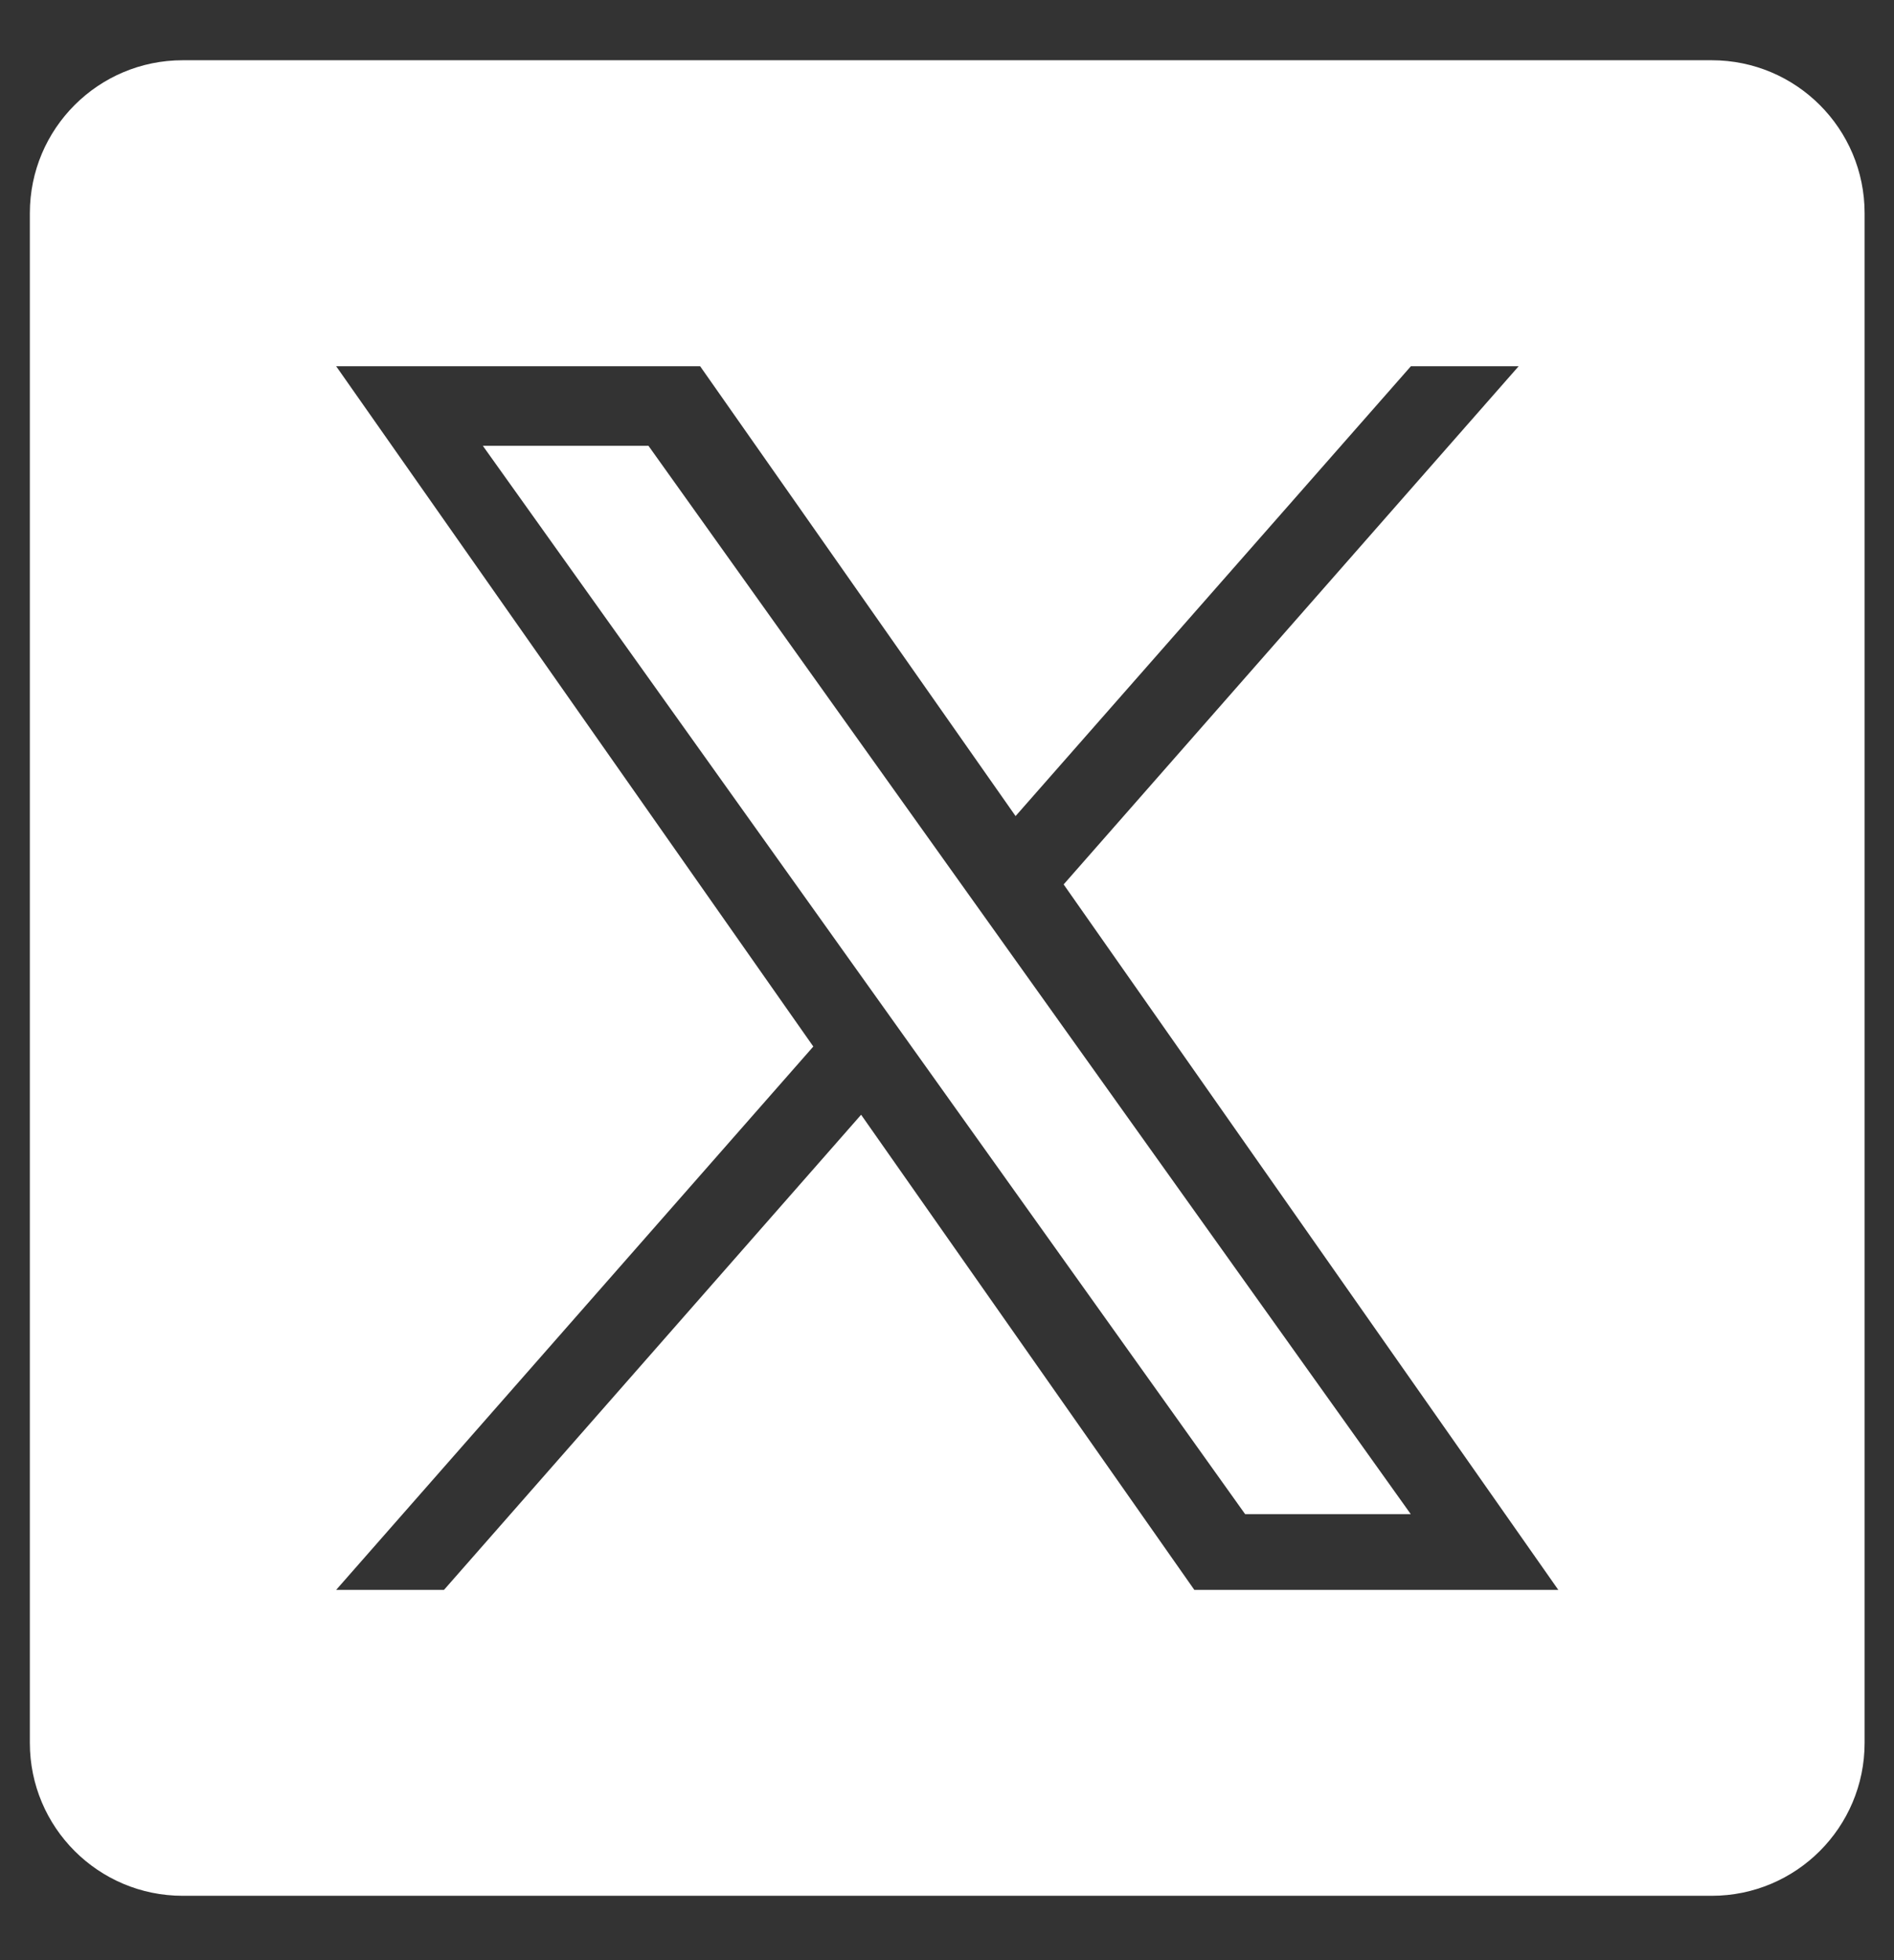 <svg width="29" height="30" viewBox="0 0 29 30" fill="none" xmlns="http://www.w3.org/2000/svg">
<rect x="0" y="0" width="29" height="30" fill="#333333" stroke="none"/>
<path fill-rule="evenodd" clip-rule="evenodd" d="M2.798 0.922C1.505 0.922 0.457 1.97 0.457 3.263V26.674C0.457 27.967 1.505 29.015 2.798 29.015H26.209C27.502 29.015 28.55 27.967 28.55 26.674V3.263C28.55 1.97 27.502 0.922 26.209 0.922H2.798ZM23.253 5.605L16.286 13.536L23.86 24.333H18.287L13.185 17.061L6.798 24.333H5.147L12.453 16.017L5.147 5.605H10.72L15.55 12.49L21.603 5.605H23.253ZM9.929 6.823H7.393L19.065 23.174H21.601L9.929 6.823Z" fill="white"/>
</svg>
